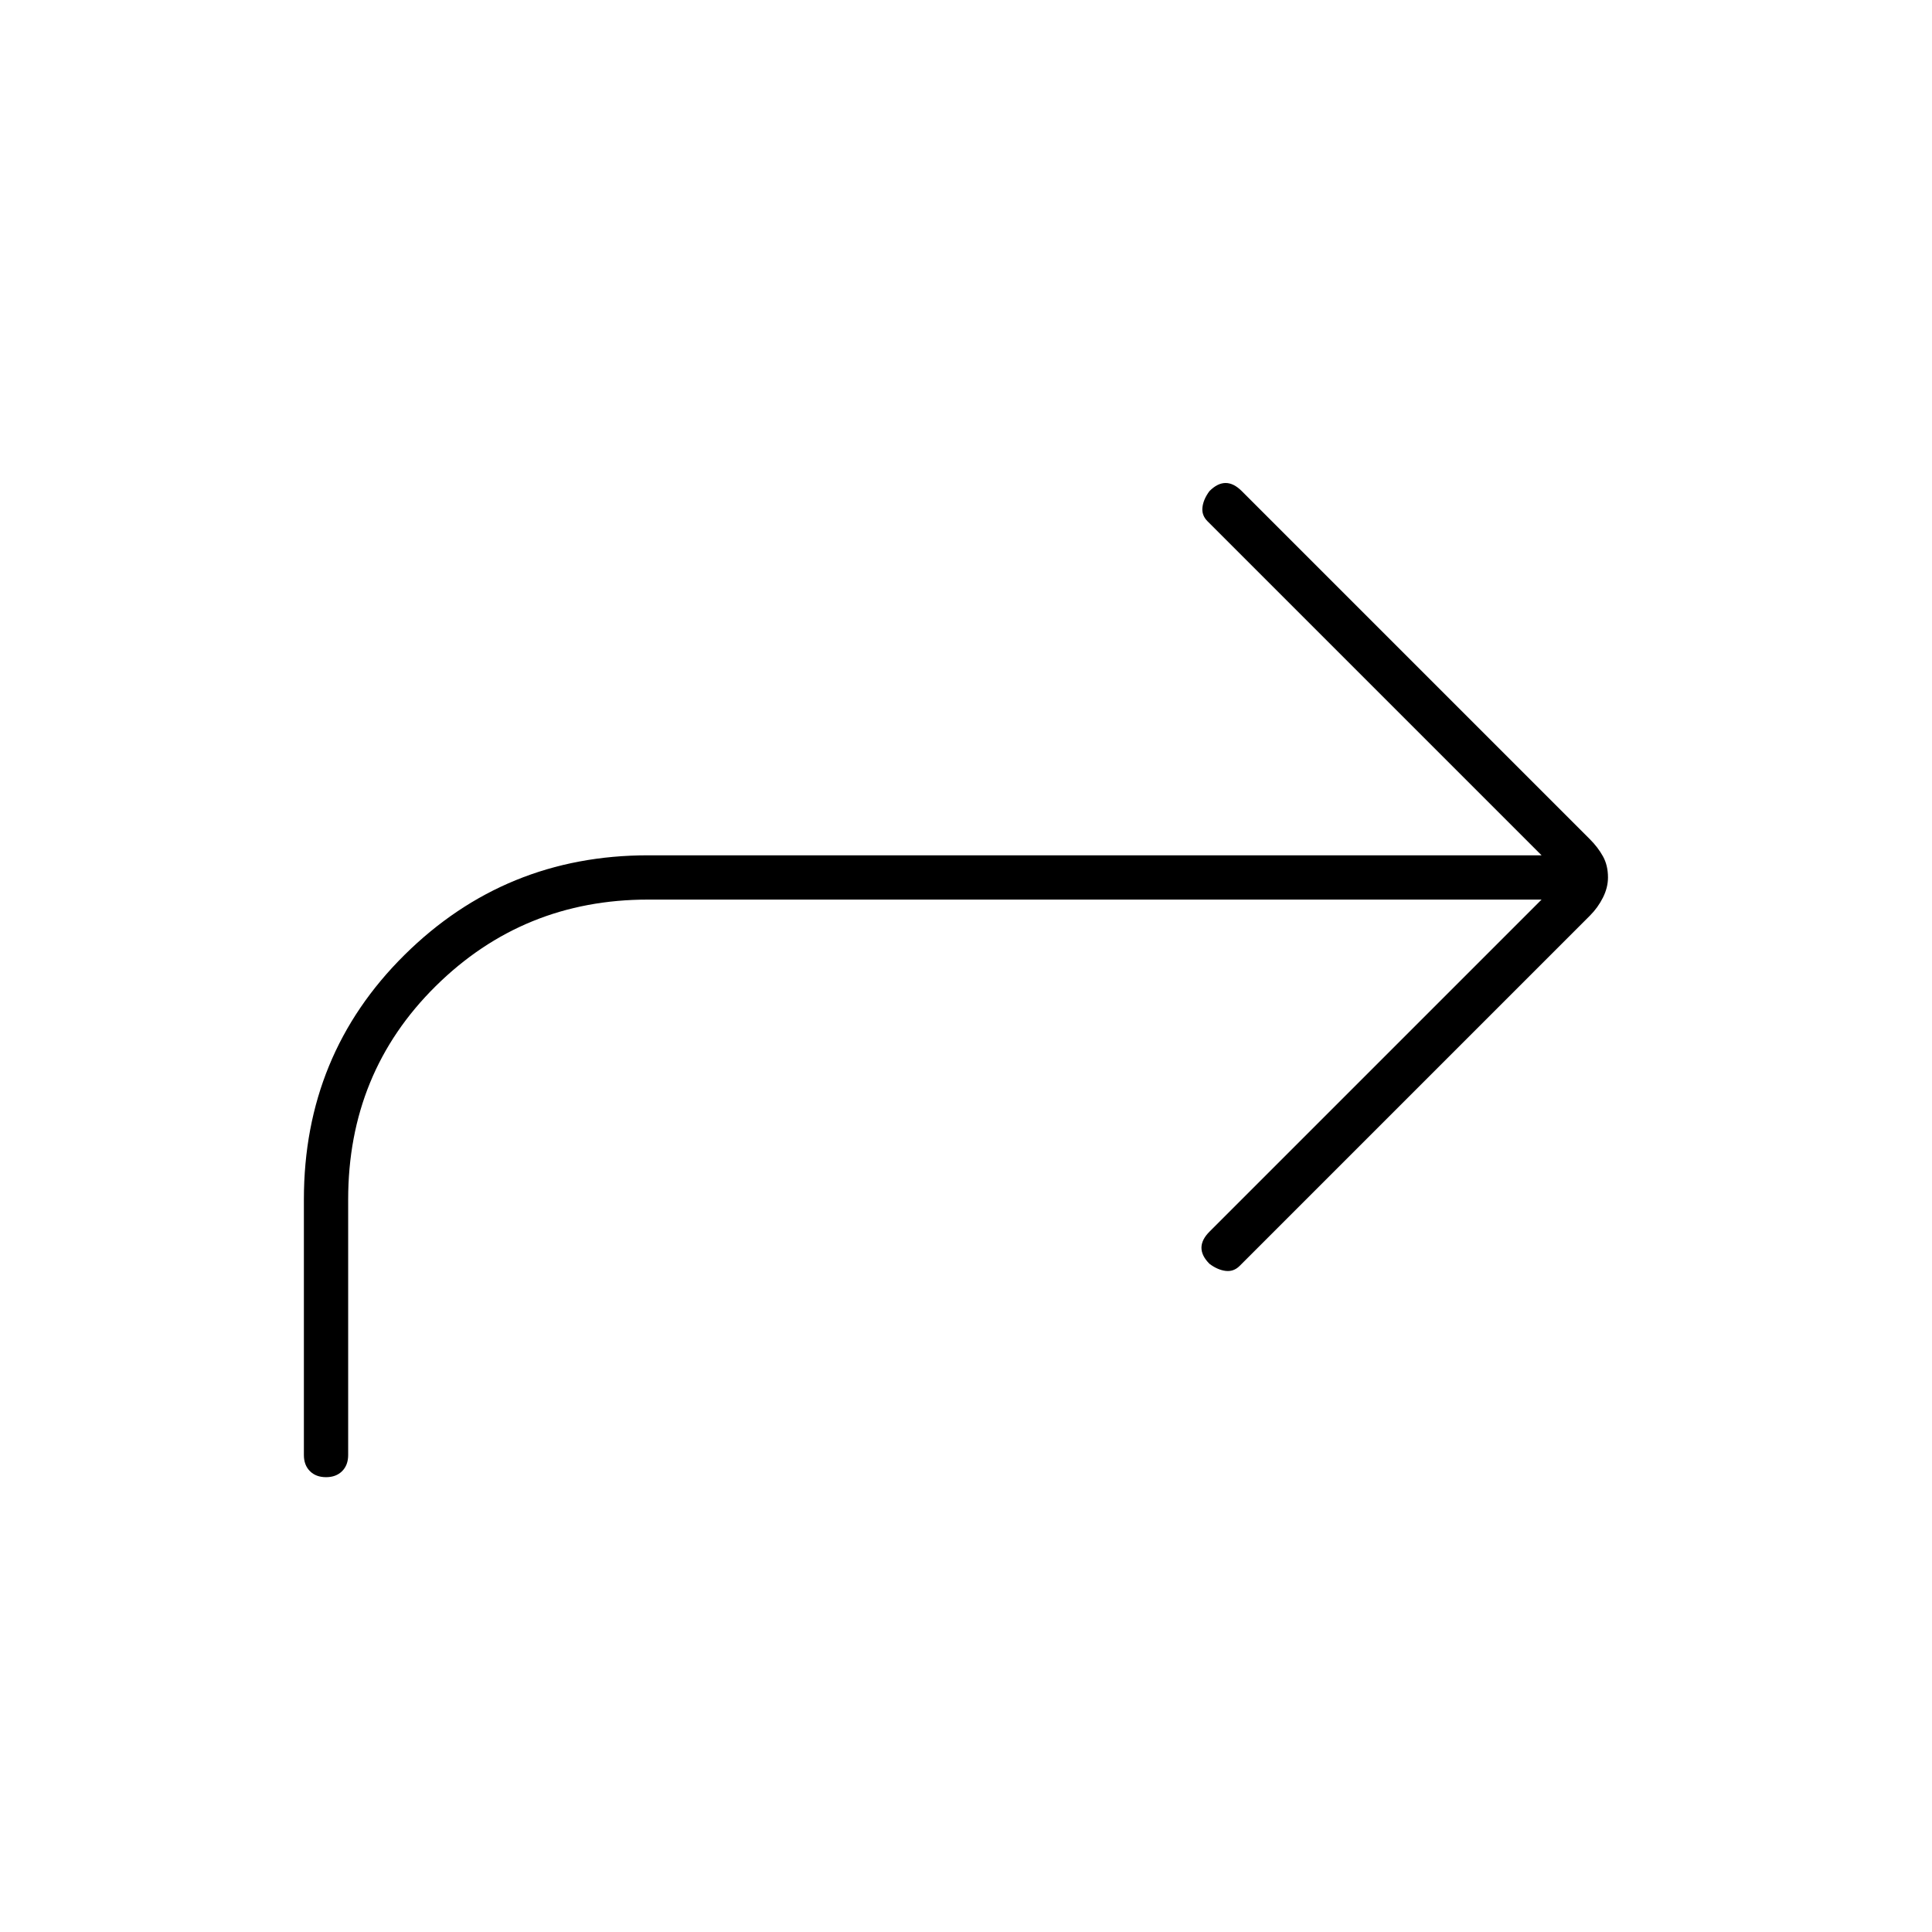 <svg xmlns="http://www.w3.org/2000/svg" height="48" width="48"><path d="M8.1 36.7q-.25 0-.4-.15-.15-.15-.15-.4V29.8q0-3.6 2.5-6.075t6.05-2.475h22.2l-8.3-8.3q-.15-.15-.125-.35.025-.2.175-.4.2-.2.4-.2t.4.2l8.65 8.65q.2.2.325.425.125.225.125.525 0 .25-.125.5t-.325.45l-8.7 8.7q-.15.15-.35.125-.2-.025-.4-.175-.2-.2-.2-.4t.2-.4l8.25-8.25H16.1q-3.1 0-5.275 2.15-2.175 2.15-2.175 5.3v6.35q0 .25-.15.4-.15.15-.4.15Z"/></svg>